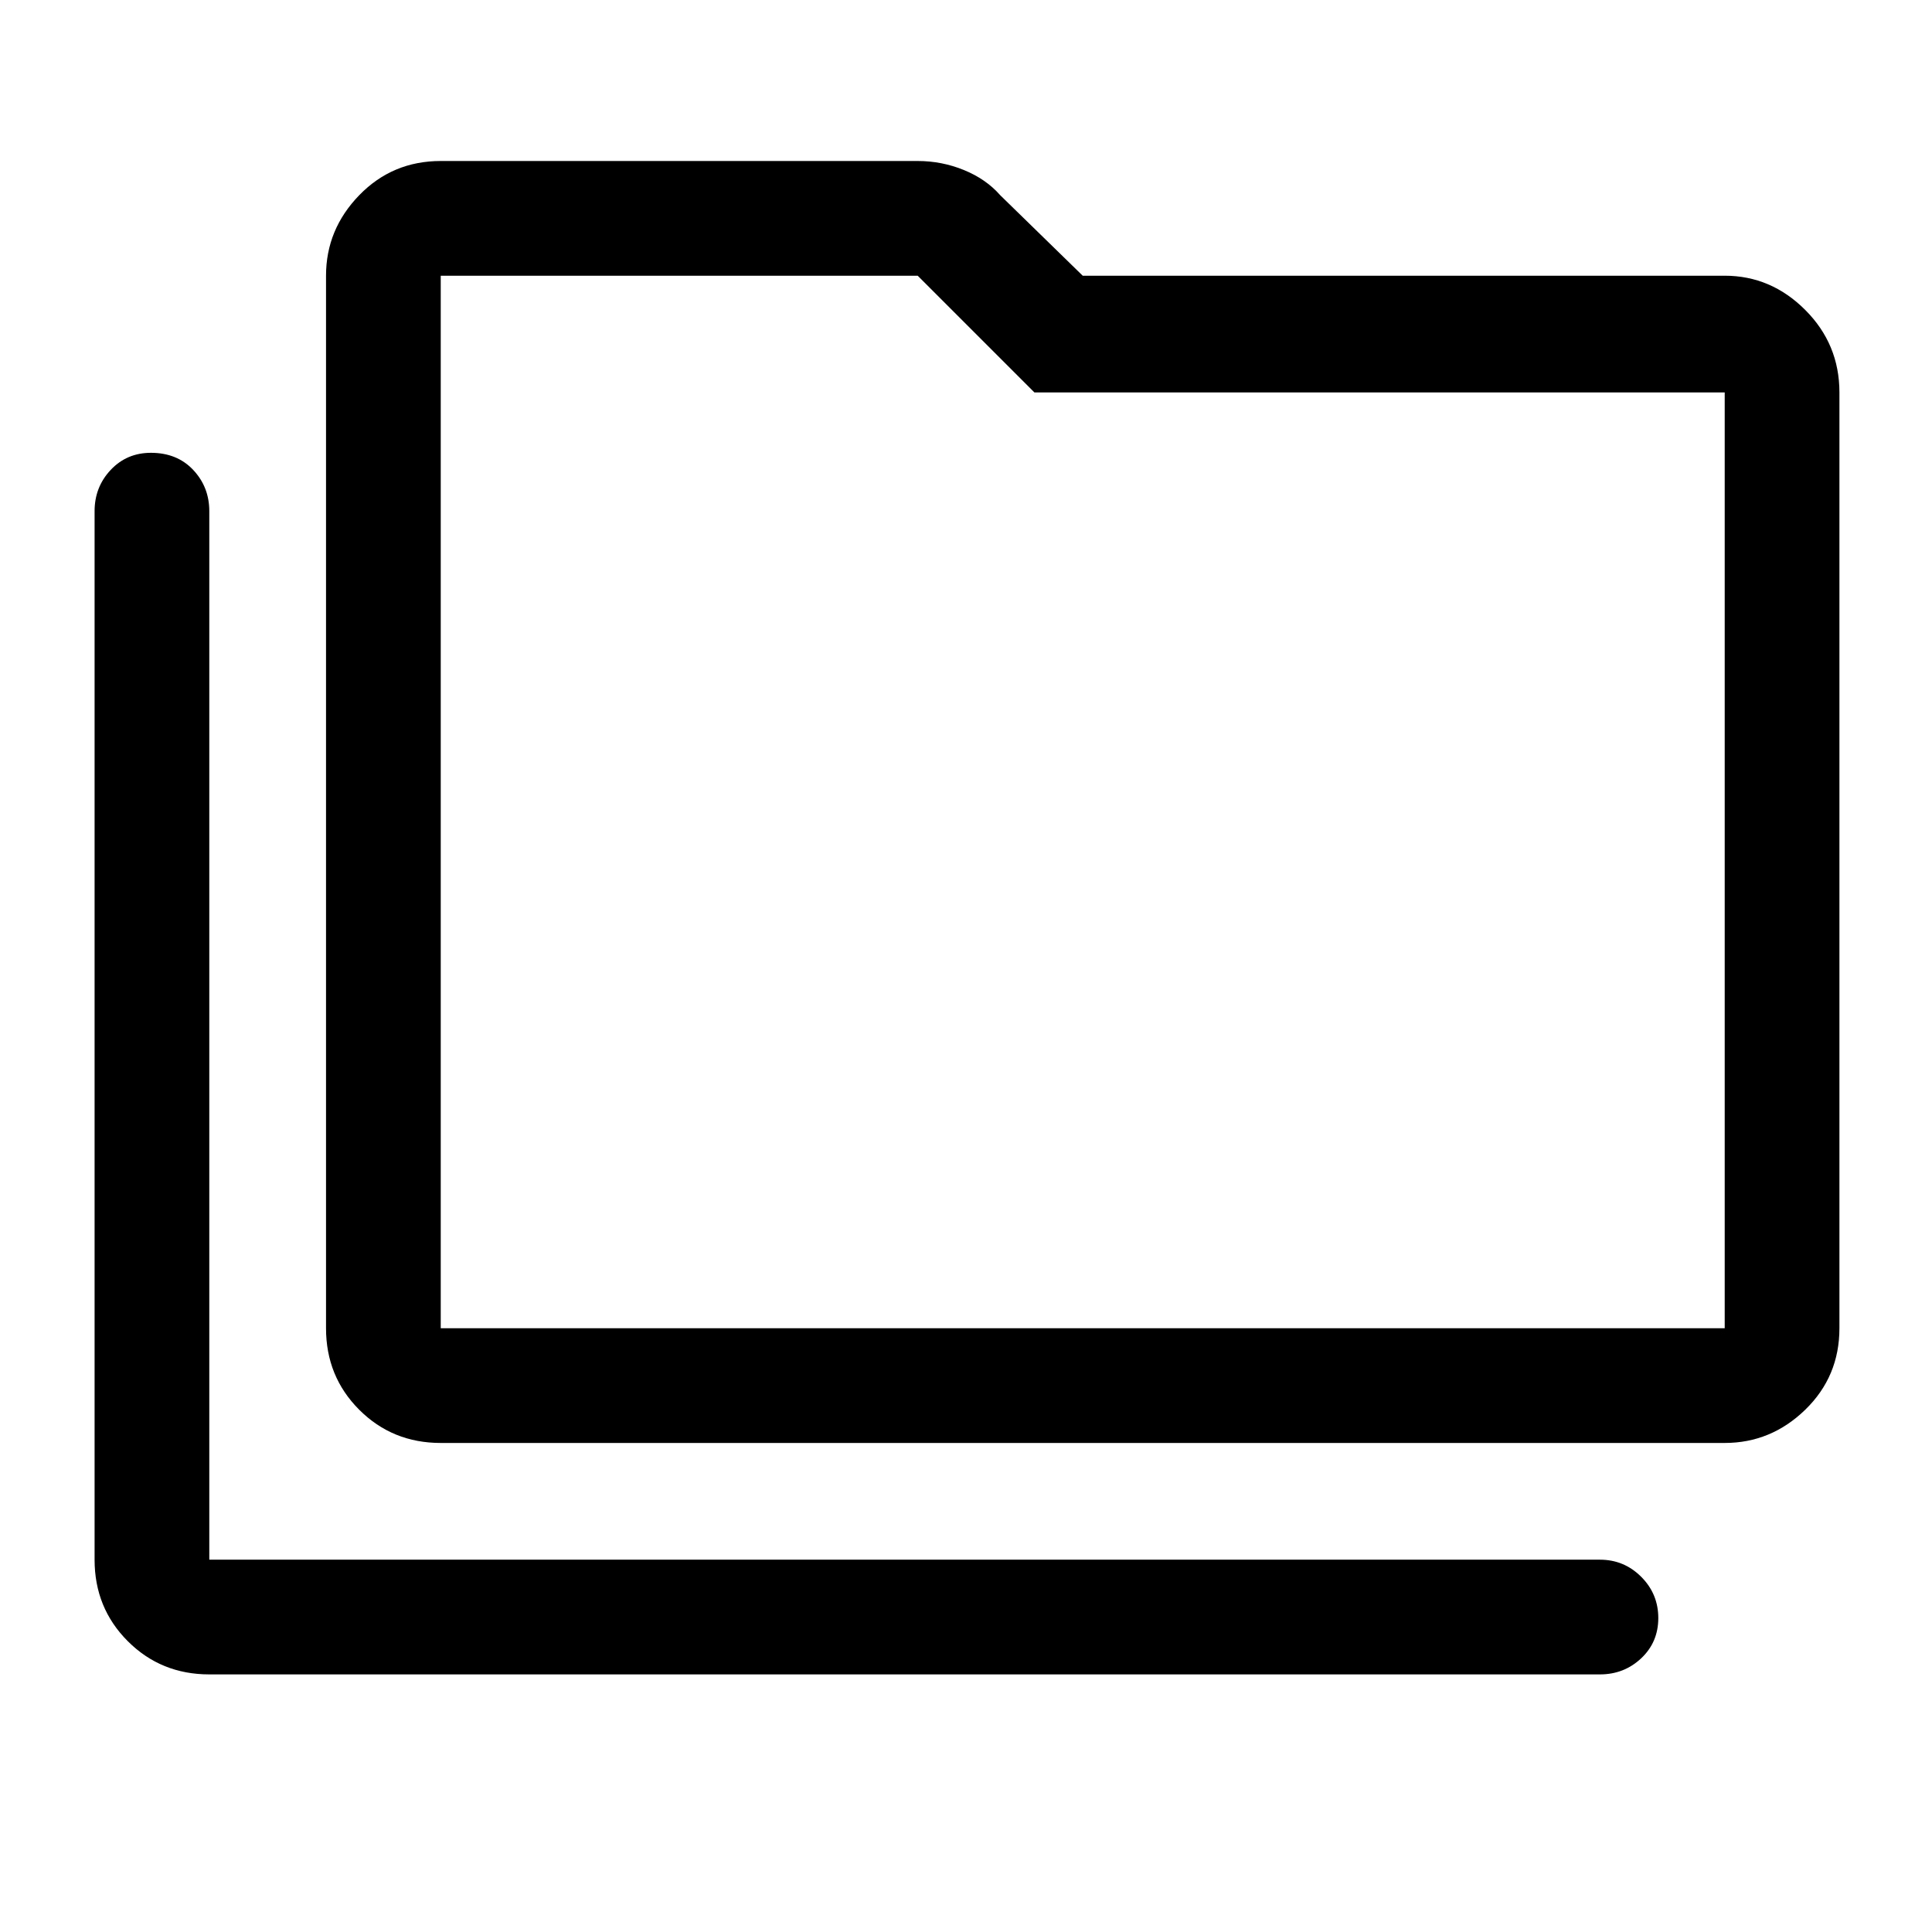 <svg xmlns="http://www.w3.org/2000/svg" height="48" width="48"><path d="M5.2 41.6q-1.2 0-2.025-.825T2.35 38.75V12.7q0-.6.4-1.025.4-.425 1-.425.65 0 1.05.425t.4 1.025v26.05h34.55q.6 0 1.025.425.425.425.425 1.025 0 .6-.425 1t-1.025.4Zm5.75-5.75q-1.2 0-2.025-.825T8.1 33V6.85q0-1.15.825-2Q9.75 4 10.95 4H22.8q.6 0 1.15.225.55.225.9.625l2.05 2h15.95q1.15 0 2 .85.85.85.85 2.05V33q0 1.2-.85 2.025t-2 .825Zm0-2.85h31.9V9.75H25.7l-2.9-2.9H10.95V33Zm0 0V6.85 33Z"/></svg>